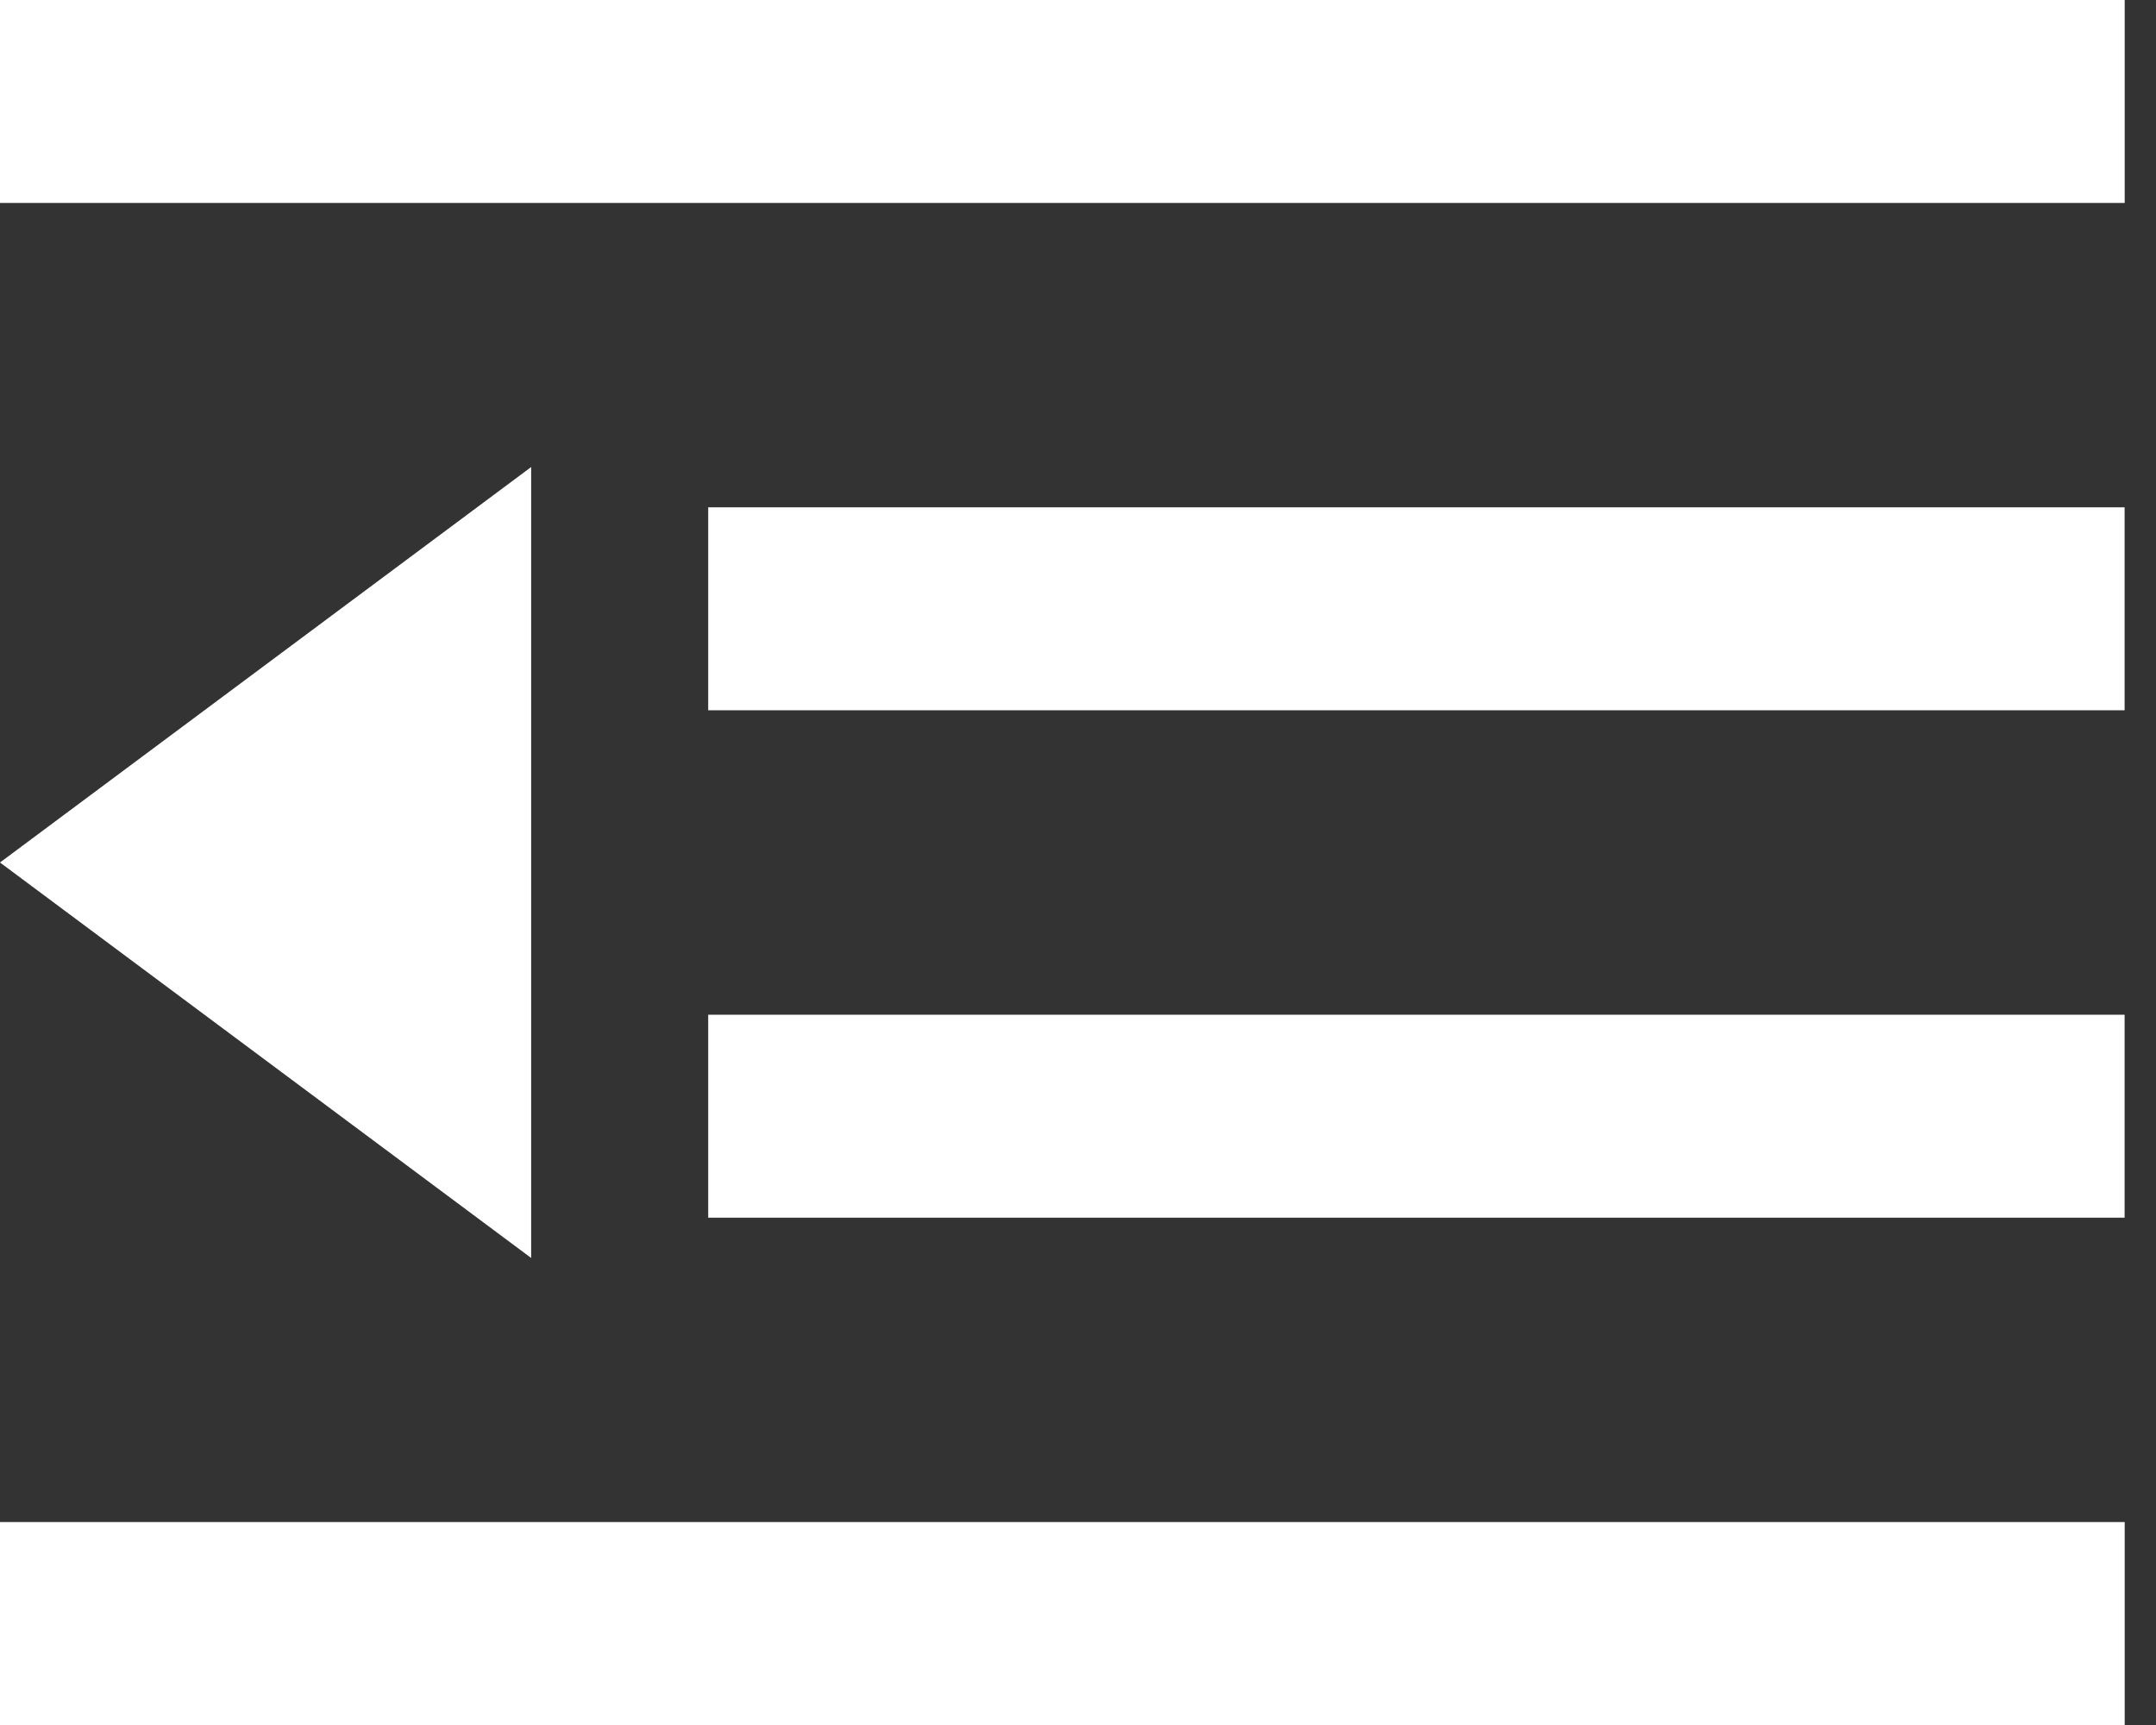 <svg width="25" height="20" viewBox="0 0 25 20" fill="none" xmlns="http://www.w3.org/2000/svg">
<rect x="0" y="0" width="25" height="20" fill="#333333" stroke="none"/>
<rect x="8.212" y="11.765" width="16.424" height="2.353" fill="white"/>
<rect x="8.212" y="5.882" width="16.424" height="2.353" fill="white"/>
<rect width="24.637" height="2.353" fill="white"/>
<rect x="-0" y="17.647" width="24.637" height="2.353" fill="white"/>
<path d="M-2.31413e-07 10L6.159 5.415L6.159 14.585L-2.31413e-07 10Z" fill="white"/>
</svg>
